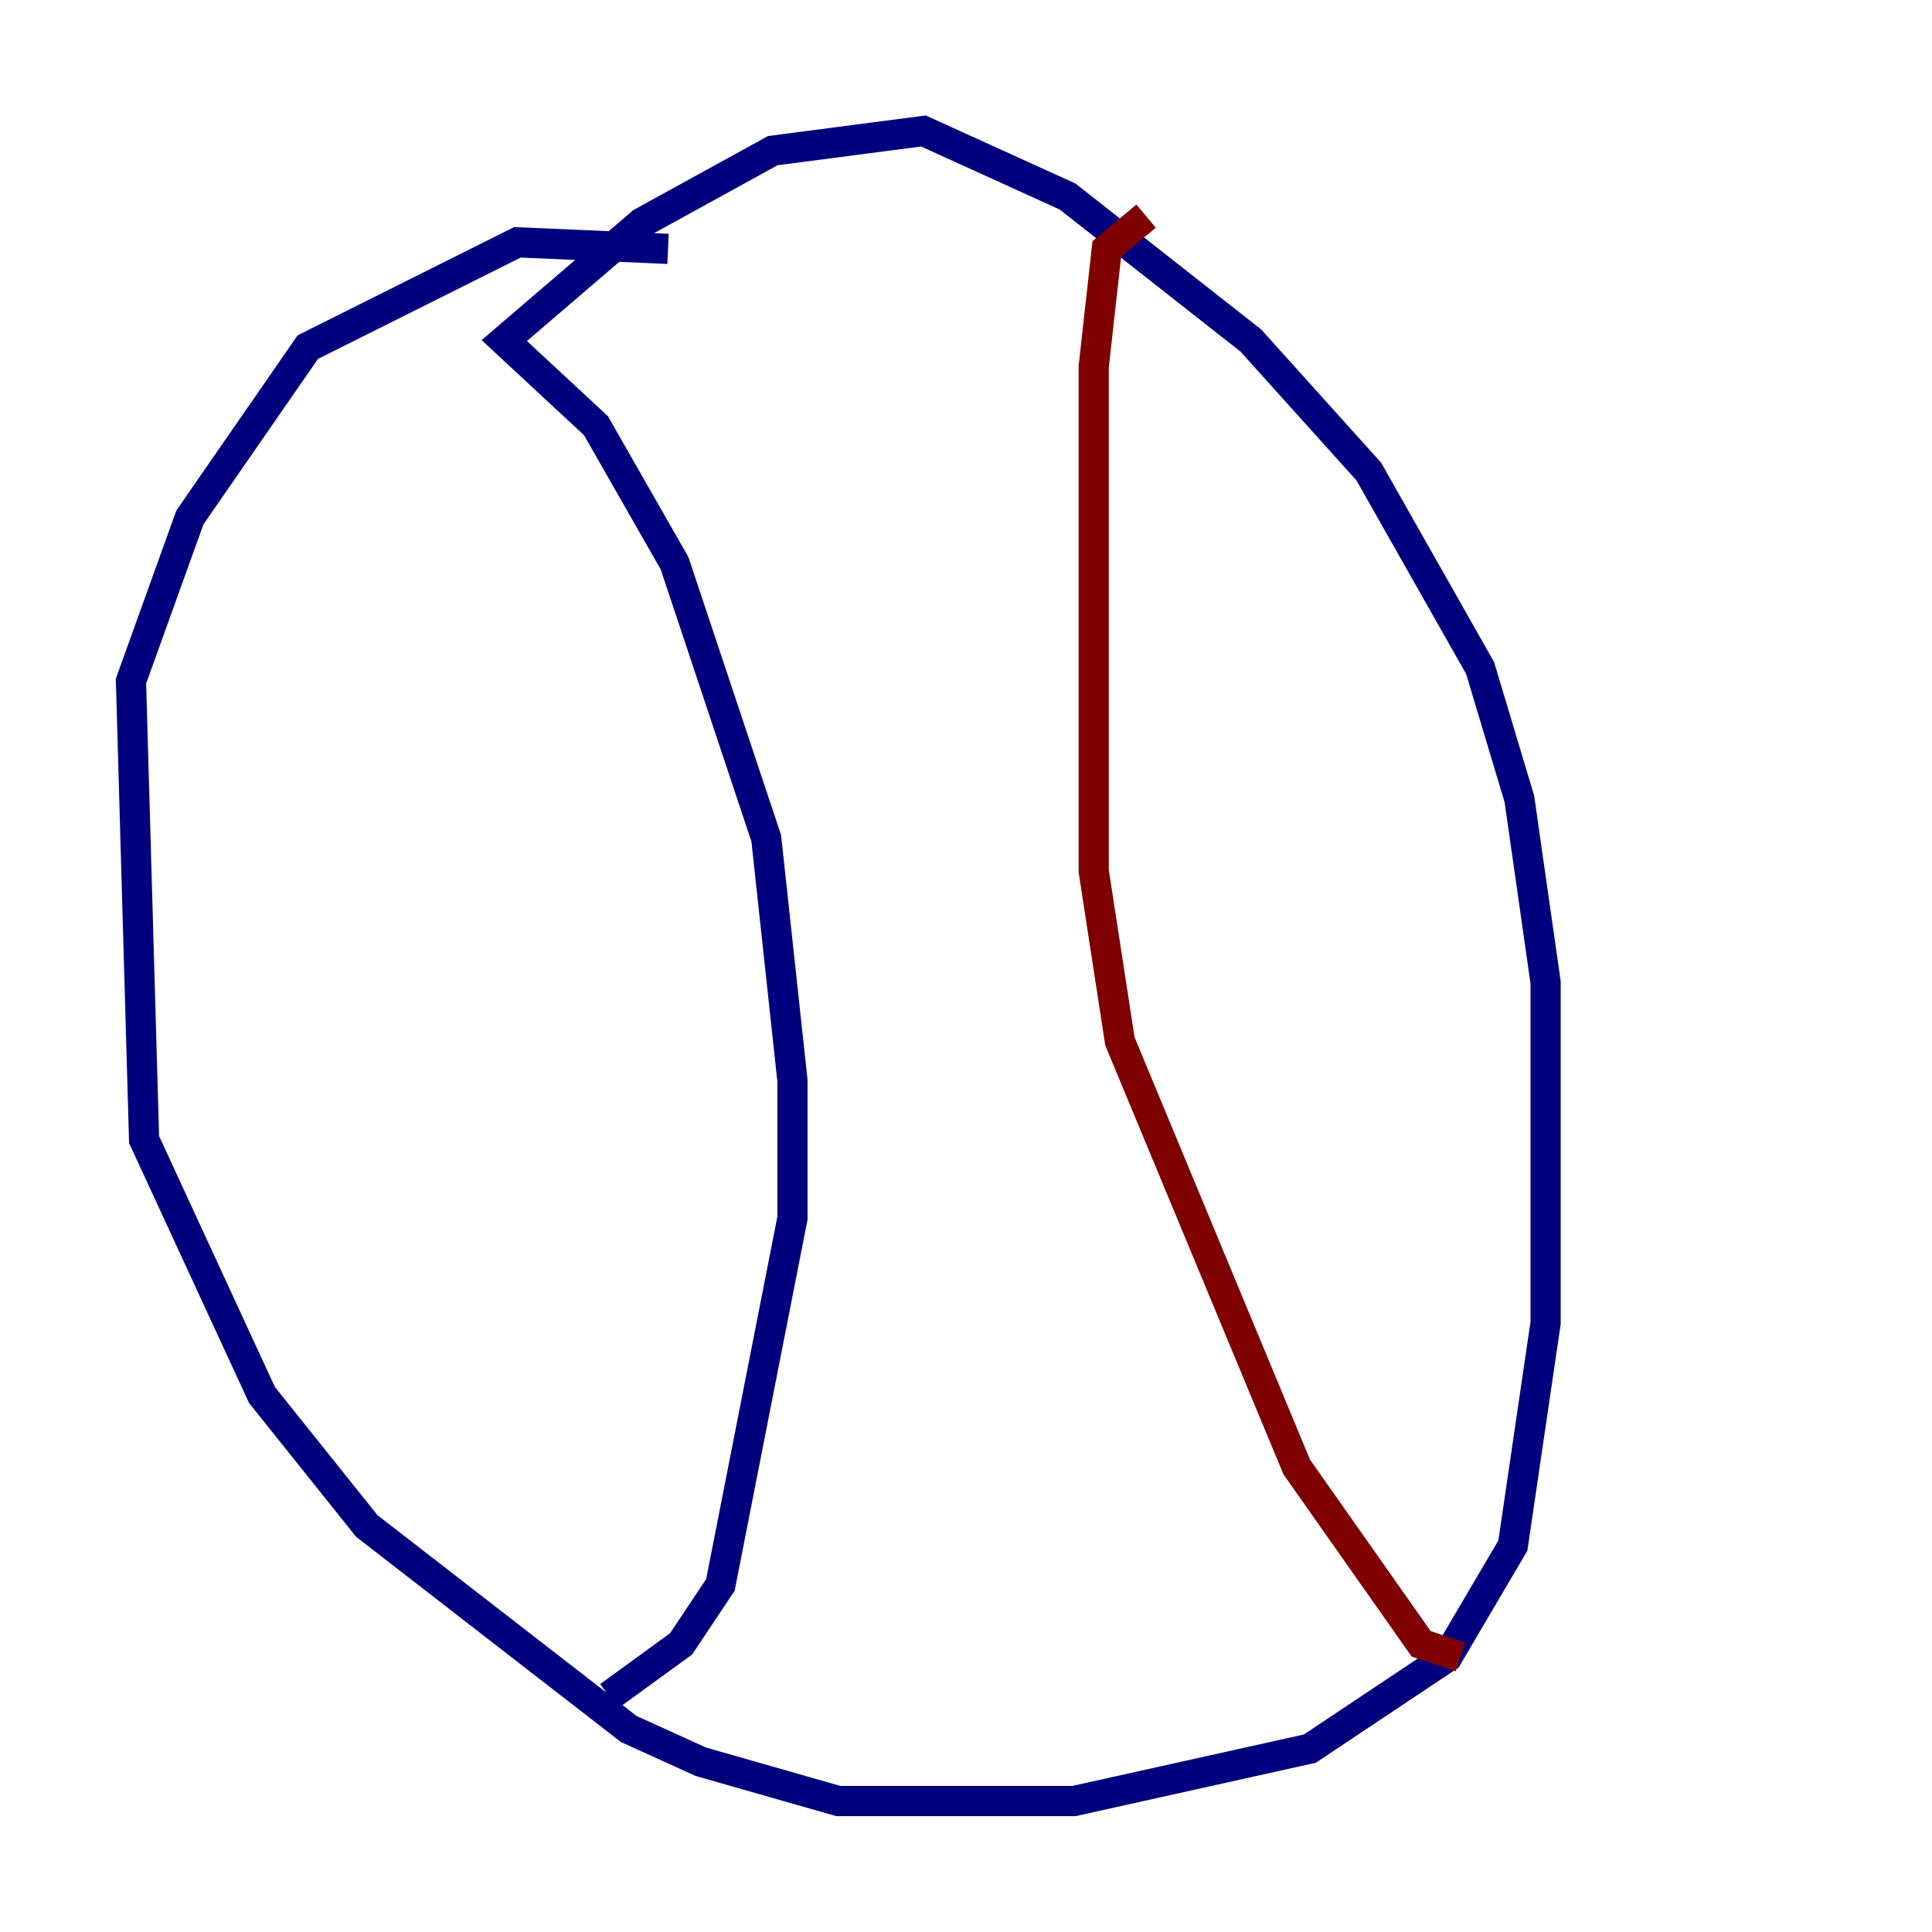 <?xml version="1.0" encoding="utf-8" ?>
<svg baseProfile="tiny" height="128" version="1.2" viewBox="0,0,128,128" width="128" xmlns="http://www.w3.org/2000/svg" xmlns:ev="http://www.w3.org/2001/xml-events" xmlns:xlink="http://www.w3.org/1999/xlink"><defs /><polyline fill="none" points="44.258,16.488 34.278,16.054 20.393,22.997 12.583,34.278 8.678,45.125 9.546,75.498 17.356,92.42 24.298,101.098 41.654,114.549 46.427,116.719 55.539,119.322 71.159,119.322 86.78,115.851 95.891,109.776 100.231,102.4 102.4,87.647 102.4,65.085 100.664,52.936 98.061,44.258 90.685,31.241 82.875,22.563 70.725,13.017 61.18,8.678 51.2,9.98 42.522,14.752 33.41,22.563 39.485,28.203 44.691,37.315 50.766,55.539 52.502,71.593 52.502,80.705 47.729,105.003 45.125,108.909 40.352,112.38" stroke="#00007f" stroke-width="2" /><polyline fill="none" points="96.759,109.776 94.156,108.909 85.912,97.193 74.197,68.99 72.461,57.709 72.461,24.298 73.329,16.488 75.932,14.319" stroke="#7f0000" stroke-width="2" /></svg>